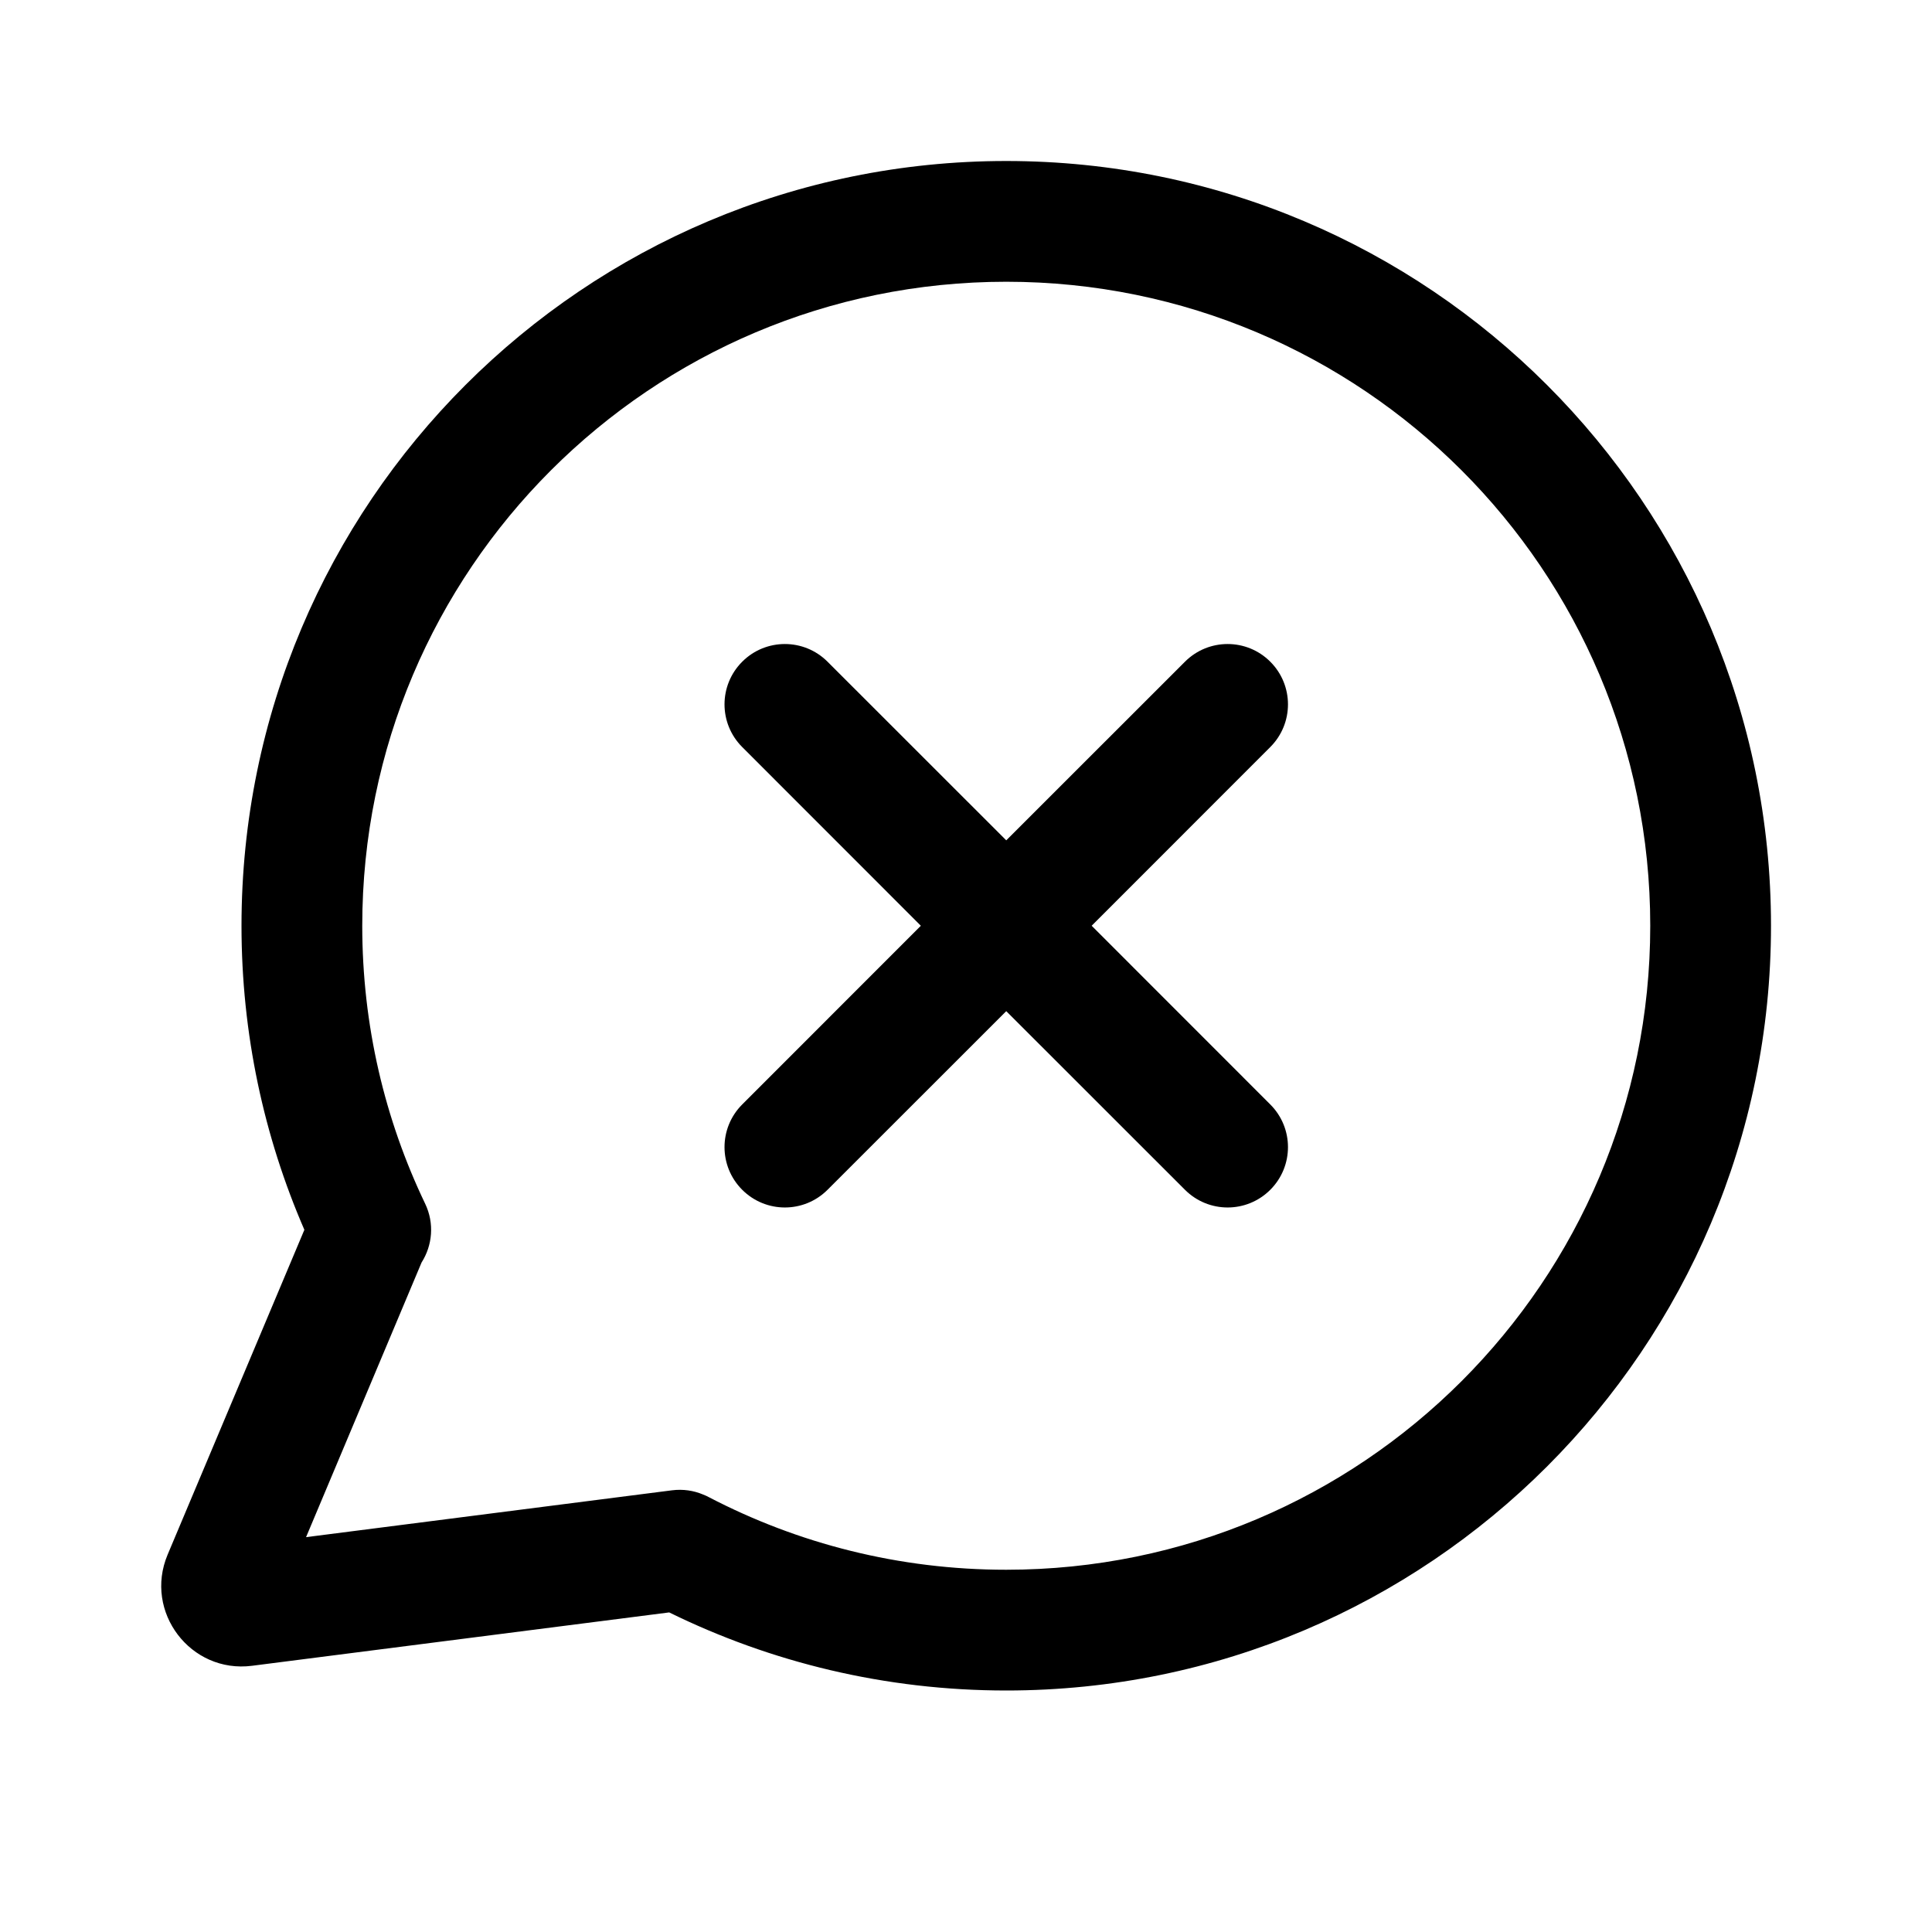<svg width="24" height="24" viewBox="0 0 24 24" fill="none" xmlns="http://www.w3.org/2000/svg">
<path d="M10.28 8.22C9.987 7.927 9.513 7.927 9.22 8.22C8.927 8.513 8.927 8.987 9.22 9.28L11.439 11.5L9.22 13.72C8.927 14.013 8.927 14.487 9.22 14.78C9.513 15.073 9.987 15.073 10.28 14.78L12.5 12.561L14.72 14.78C15.013 15.073 15.487 15.073 15.78 14.78C16.073 14.487 16.073 14.013 15.78 13.72L13.561 11.5L15.78 9.28C16.073 8.987 16.073 8.513 15.78 8.22C15.487 7.927 15.013 7.927 14.72 8.22L12.5 10.439L10.28 8.22Z" fill="black"/>
<path fill-rule="evenodd" clip-rule="evenodd" d="M3 11.5C3 12.841 3.278 14.118 3.781 15.277L2.082 19.313C1.784 20.023 2.367 20.791 3.131 20.693L8.313 20.03C9.577 20.651 10.999 21 12.5 21C17.747 21 22 16.747 22 11.5C22 6.253 17.747 2 12.5 2C7.253 2 3 6.253 3 11.5ZM12.5 3.5C8.082 3.5 4.5 7.082 4.5 11.5C4.5 12.739 4.781 13.909 5.282 14.954C5.398 15.197 5.372 15.471 5.237 15.683L3.802 19.095L8.349 18.513C8.485 18.496 8.617 18.516 8.735 18.566C8.759 18.575 8.783 18.586 8.807 18.599C9.911 19.174 11.166 19.5 12.5 19.5C16.918 19.5 20.5 15.918 20.5 11.5C20.5 7.082 16.918 3.5 12.5 3.5Z" fill="black"/>
</svg>
